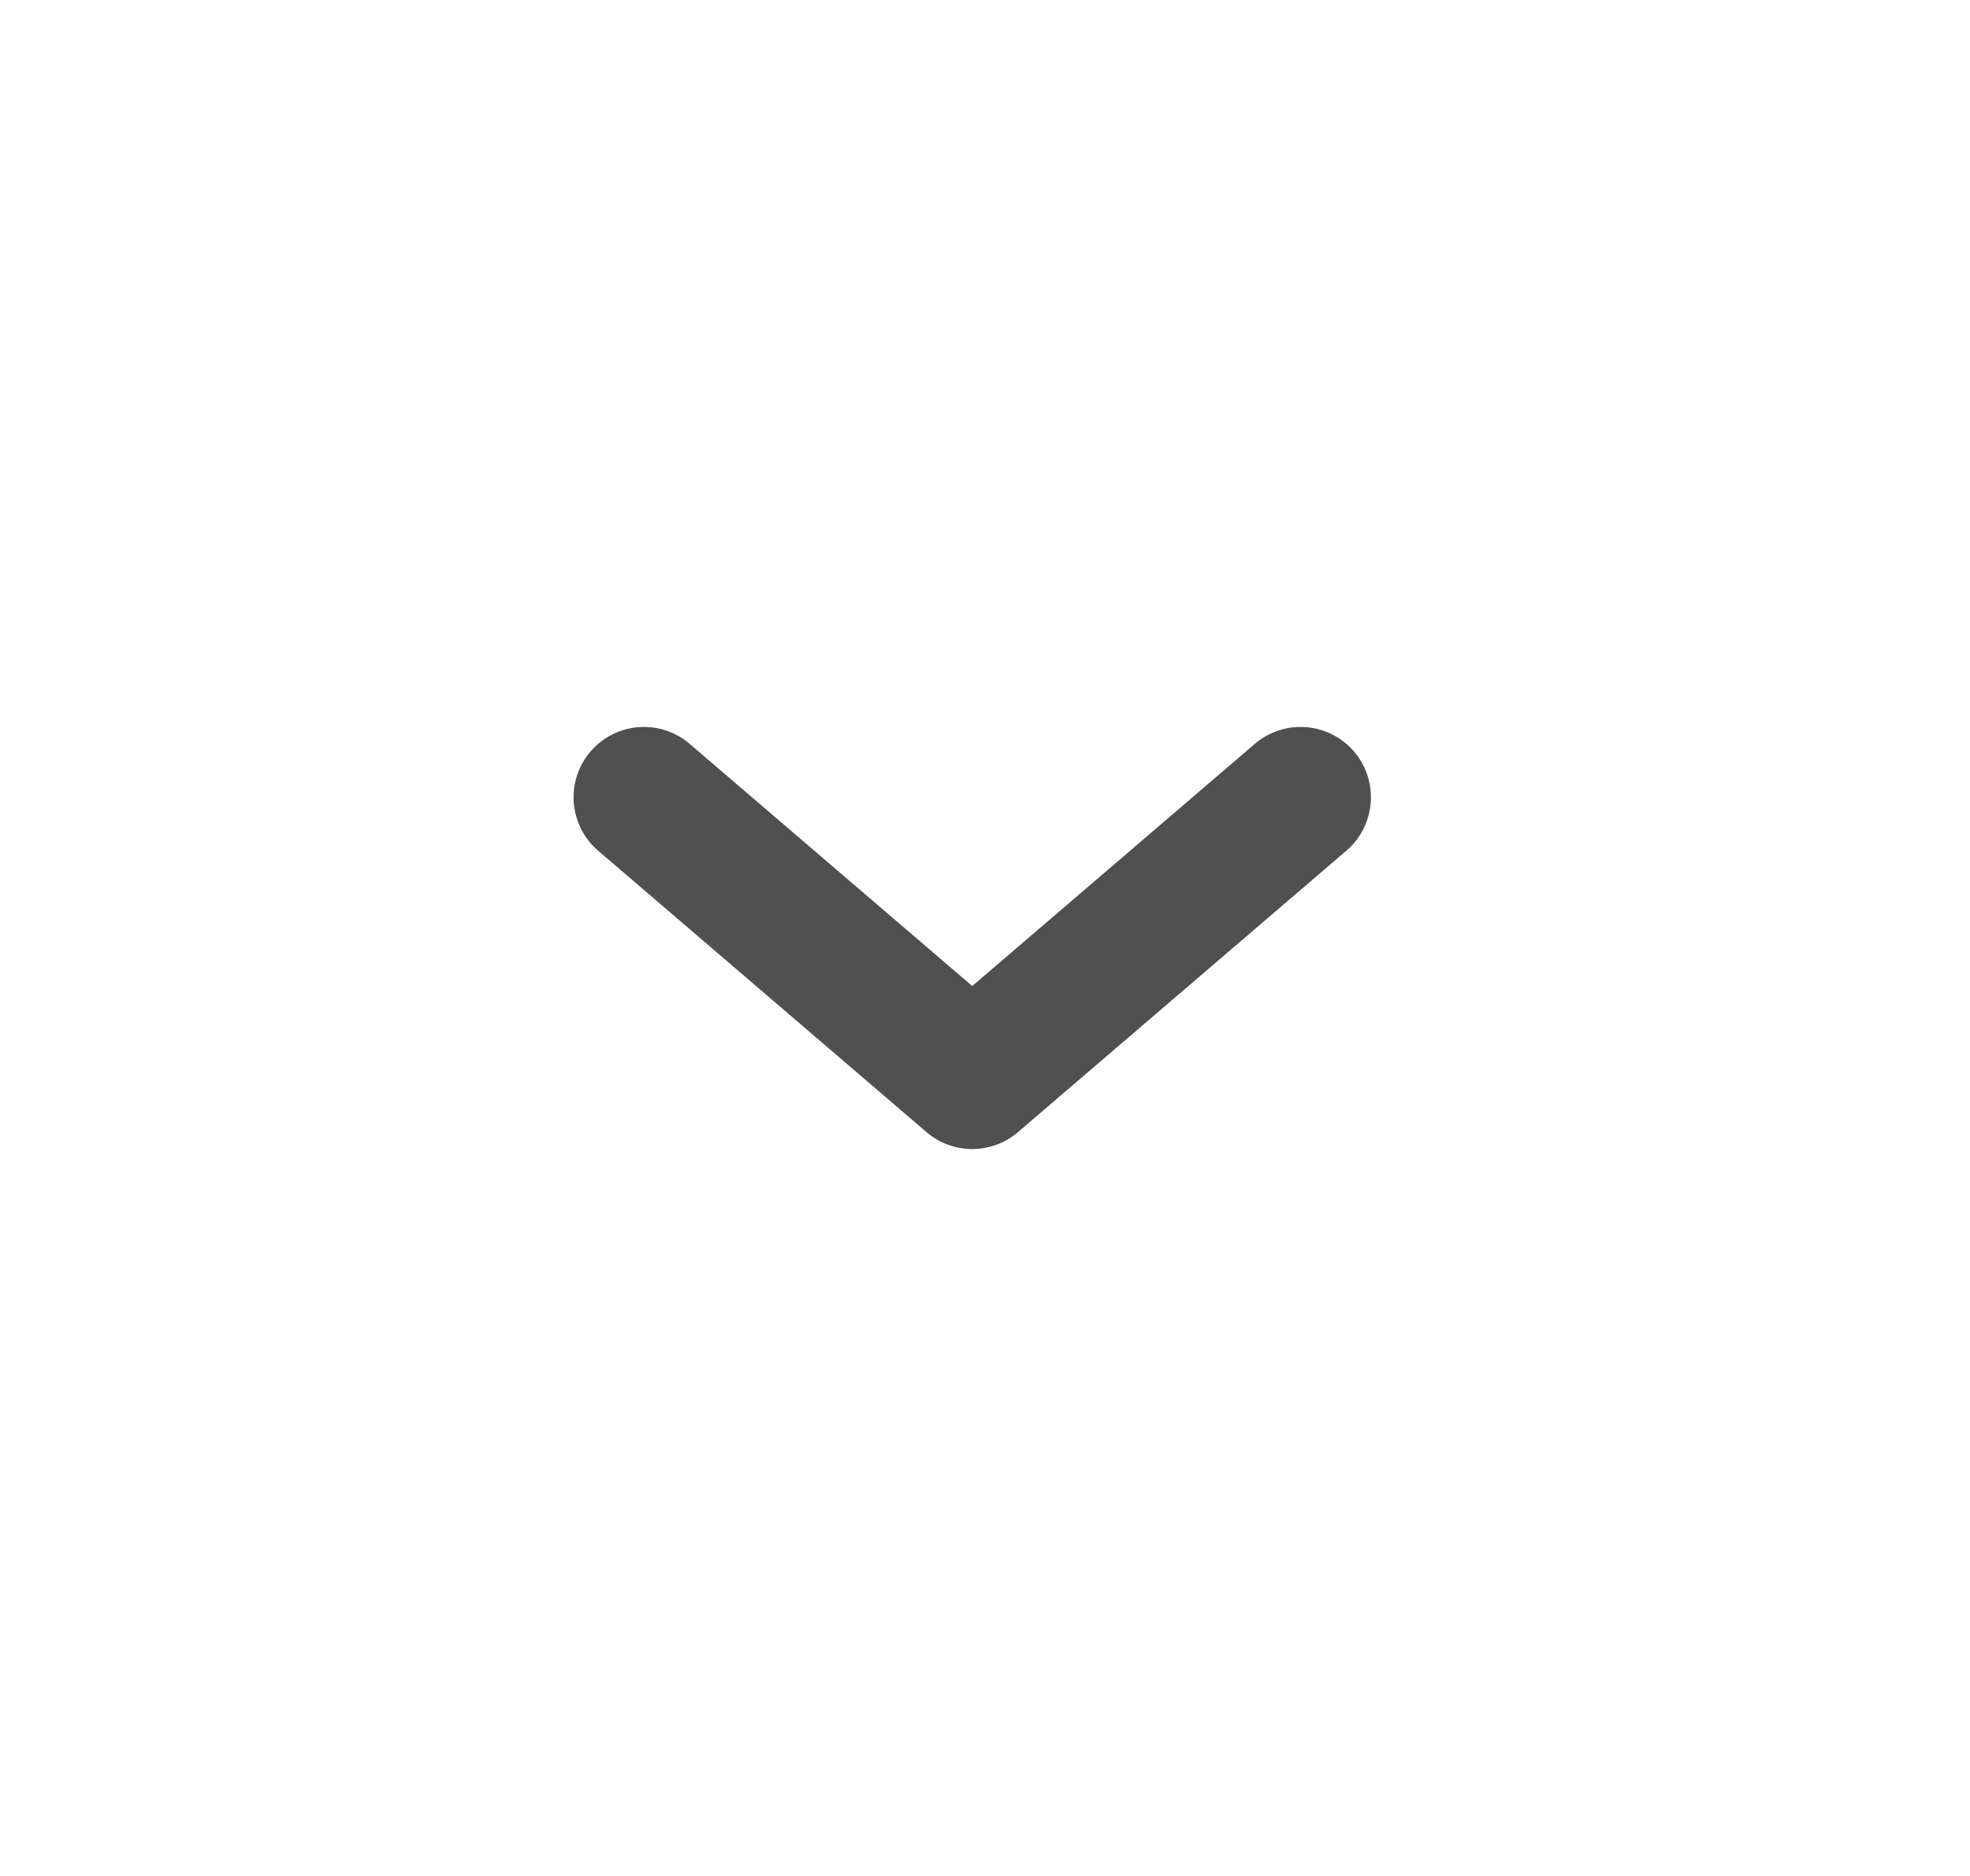 <svg
  viewBox="0 0 21 20"
  fill="none"
  xmlns="http://www.w3.org/2000/svg"
>
  <path
    d="M13.864 8.5L10.364 11.5L6.864 8.5"
    stroke="#505050"
    stroke-width="1.5"
    stroke-linecap="round"
    stroke-linejoin="round"
  />
</svg>

